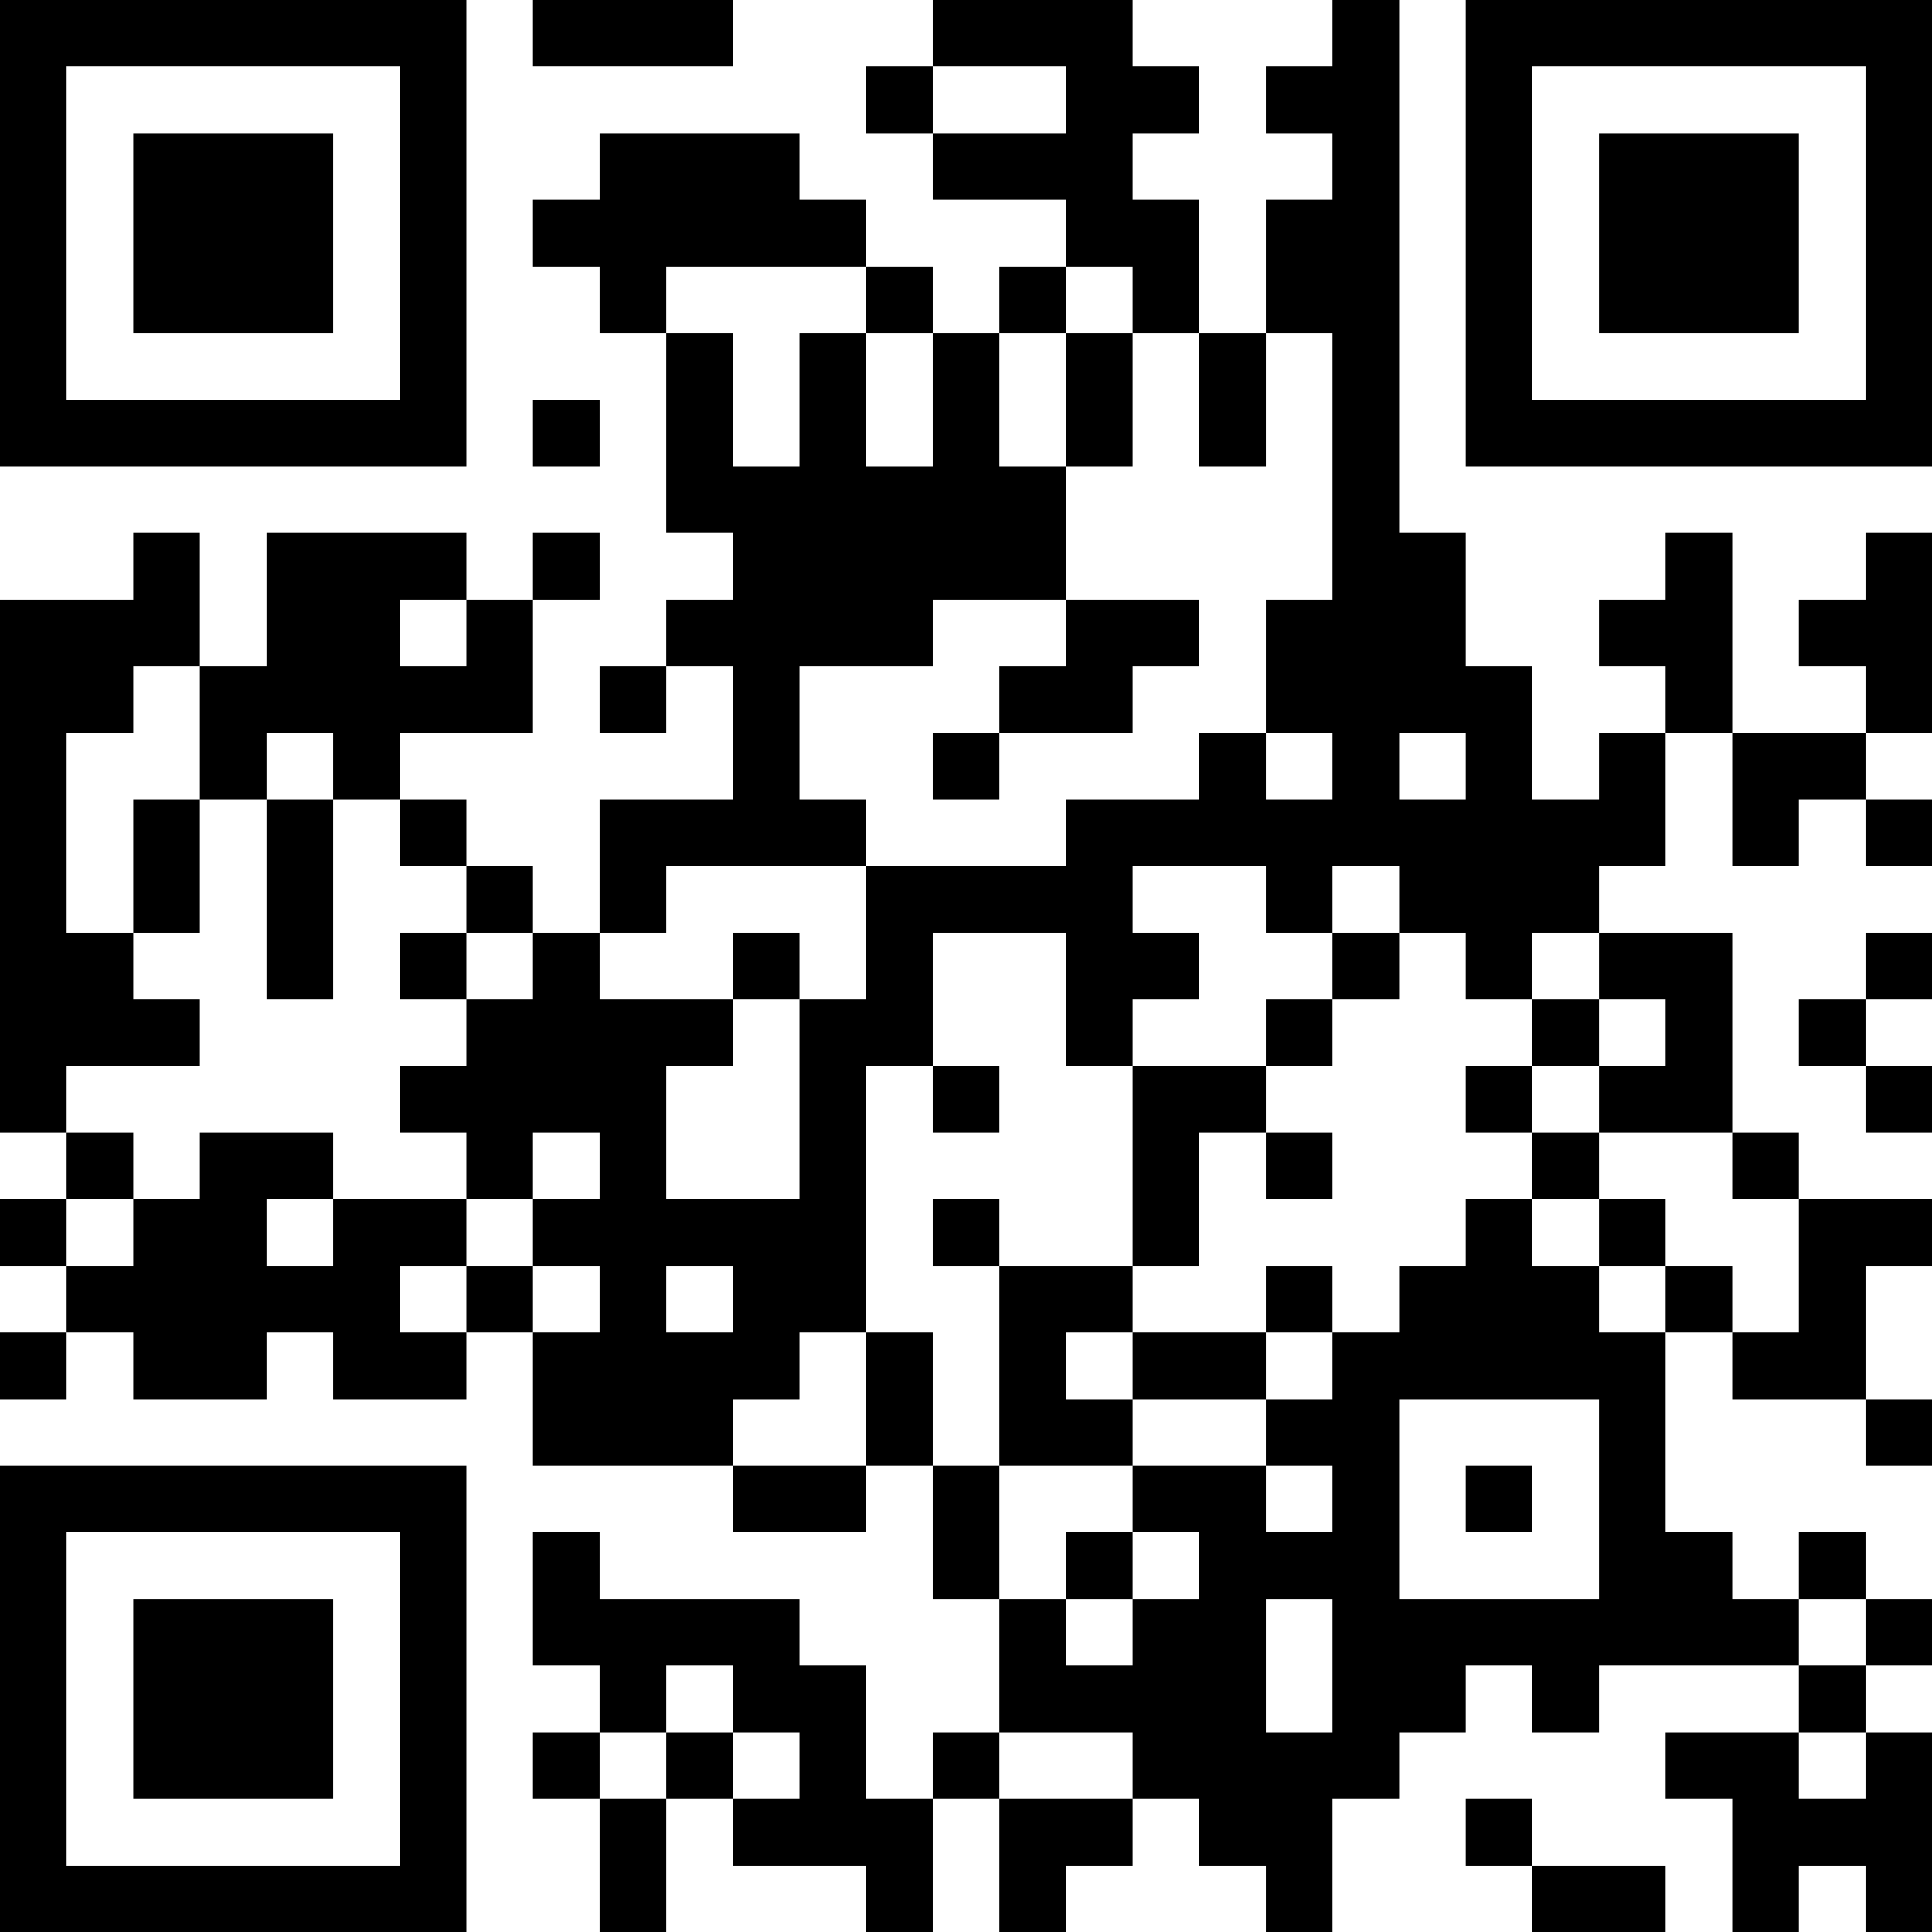 <?xml version="1.0" encoding="UTF-8"?>
<svg xmlns="http://www.w3.org/2000/svg" version="1.1" width="200" height="200" viewBox="0 0 200 200"><rect x="0" y="0" width="200" height="200" fill="#ffffff"/><g transform="scale(6.897)"><g transform="translate(0,0)"><path fill-rule="evenodd" d="M8 0L8 1L11 1L11 0ZM14 0L14 1L13 1L13 2L14 2L14 3L16 3L16 4L15 4L15 5L14 5L14 4L13 4L13 3L12 3L12 2L9 2L9 3L8 3L8 4L9 4L9 5L10 5L10 8L11 8L11 9L10 9L10 10L9 10L9 11L10 11L10 10L11 10L11 12L9 12L9 14L8 14L8 13L7 13L7 12L6 12L6 11L8 11L8 9L9 9L9 8L8 8L8 9L7 9L7 8L4 8L4 10L3 10L3 8L2 8L2 9L0 9L0 17L1 17L1 18L0 18L0 19L1 19L1 20L0 20L0 21L1 21L1 20L2 20L2 21L4 21L4 20L5 20L5 21L7 21L7 20L8 20L8 22L11 22L11 23L13 23L13 22L14 22L14 24L15 24L15 26L14 26L14 27L13 27L13 25L12 25L12 24L9 24L9 23L8 23L8 25L9 25L9 26L8 26L8 27L9 27L9 29L10 29L10 27L11 27L11 28L13 28L13 29L14 29L14 27L15 27L15 29L16 29L16 28L17 28L17 27L18 27L18 28L19 28L19 29L20 29L20 27L21 27L21 26L22 26L22 25L23 25L23 26L24 26L24 25L27 25L27 26L25 26L25 27L26 27L26 29L27 29L27 28L28 28L28 29L29 29L29 26L28 26L28 25L29 25L29 24L28 24L28 23L27 23L27 24L26 24L26 23L25 23L25 20L26 20L26 21L28 21L28 22L29 22L29 21L28 21L28 19L29 19L29 18L27 18L27 17L26 17L26 14L24 14L24 13L25 13L25 11L26 11L26 13L27 13L27 12L28 12L28 13L29 13L29 12L28 12L28 11L29 11L29 8L28 8L28 9L27 9L27 10L28 10L28 11L26 11L26 8L25 8L25 9L24 9L24 10L25 10L25 11L24 11L24 12L23 12L23 10L22 10L22 8L21 8L21 0L20 0L20 1L19 1L19 2L20 2L20 3L19 3L19 5L18 5L18 3L17 3L17 2L18 2L18 1L17 1L17 0ZM14 1L14 2L16 2L16 1ZM10 4L10 5L11 5L11 7L12 7L12 5L13 5L13 7L14 7L14 5L13 5L13 4ZM16 4L16 5L15 5L15 7L16 7L16 9L14 9L14 10L12 10L12 12L13 12L13 13L10 13L10 14L9 14L9 15L11 15L11 16L10 16L10 18L12 18L12 15L13 15L13 13L16 13L16 12L18 12L18 11L19 11L19 12L20 12L20 11L19 11L19 9L20 9L20 5L19 5L19 7L18 7L18 5L17 5L17 4ZM16 5L16 7L17 7L17 5ZM8 6L8 7L9 7L9 6ZM6 9L6 10L7 10L7 9ZM16 9L16 10L15 10L15 11L14 11L14 12L15 12L15 11L17 11L17 10L18 10L18 9ZM2 10L2 11L1 11L1 14L2 14L2 15L3 15L3 16L1 16L1 17L2 17L2 18L1 18L1 19L2 19L2 18L3 18L3 17L5 17L5 18L4 18L4 19L5 19L5 18L7 18L7 19L6 19L6 20L7 20L7 19L8 19L8 20L9 20L9 19L8 19L8 18L9 18L9 17L8 17L8 18L7 18L7 17L6 17L6 16L7 16L7 15L8 15L8 14L7 14L7 13L6 13L6 12L5 12L5 11L4 11L4 12L3 12L3 10ZM21 11L21 12L22 12L22 11ZM2 12L2 14L3 14L3 12ZM4 12L4 15L5 15L5 12ZM17 13L17 14L18 14L18 15L17 15L17 16L16 16L16 14L14 14L14 16L13 16L13 20L12 20L12 21L11 21L11 22L13 22L13 20L14 20L14 22L15 22L15 24L16 24L16 25L17 25L17 24L18 24L18 23L17 23L17 22L19 22L19 23L20 23L20 22L19 22L19 21L20 21L20 20L21 20L21 19L22 19L22 18L23 18L23 19L24 19L24 20L25 20L25 19L26 19L26 20L27 20L27 18L26 18L26 17L24 17L24 16L25 16L25 15L24 15L24 14L23 14L23 15L22 15L22 14L21 14L21 13L20 13L20 14L19 14L19 13ZM6 14L6 15L7 15L7 14ZM11 14L11 15L12 15L12 14ZM20 14L20 15L19 15L19 16L17 16L17 19L15 19L15 18L14 18L14 19L15 19L15 22L17 22L17 21L19 21L19 20L20 20L20 19L19 19L19 20L17 20L17 19L18 19L18 17L19 17L19 18L20 18L20 17L19 17L19 16L20 16L20 15L21 15L21 14ZM28 14L28 15L27 15L27 16L28 16L28 17L29 17L29 16L28 16L28 15L29 15L29 14ZM23 15L23 16L22 16L22 17L23 17L23 18L24 18L24 19L25 19L25 18L24 18L24 17L23 17L23 16L24 16L24 15ZM14 16L14 17L15 17L15 16ZM10 19L10 20L11 20L11 19ZM16 20L16 21L17 21L17 20ZM21 21L21 24L24 24L24 21ZM22 22L22 23L23 23L23 22ZM16 23L16 24L17 24L17 23ZM19 24L19 26L20 26L20 24ZM27 24L27 25L28 25L28 24ZM10 25L10 26L9 26L9 27L10 27L10 26L11 26L11 27L12 27L12 26L11 26L11 25ZM15 26L15 27L17 27L17 26ZM27 26L27 27L28 27L28 26ZM22 27L22 28L23 28L23 29L25 29L25 28L23 28L23 27ZM0 0L0 7L7 7L7 0ZM1 1L1 6L6 6L6 1ZM2 2L2 5L5 5L5 2ZM22 0L22 7L29 7L29 0ZM23 1L23 6L28 6L28 1ZM24 2L24 5L27 5L27 2ZM0 22L0 29L7 29L7 22ZM1 23L1 28L6 28L6 23ZM2 24L2 27L5 27L5 24Z" fill="#000000"/></g></g></svg>
